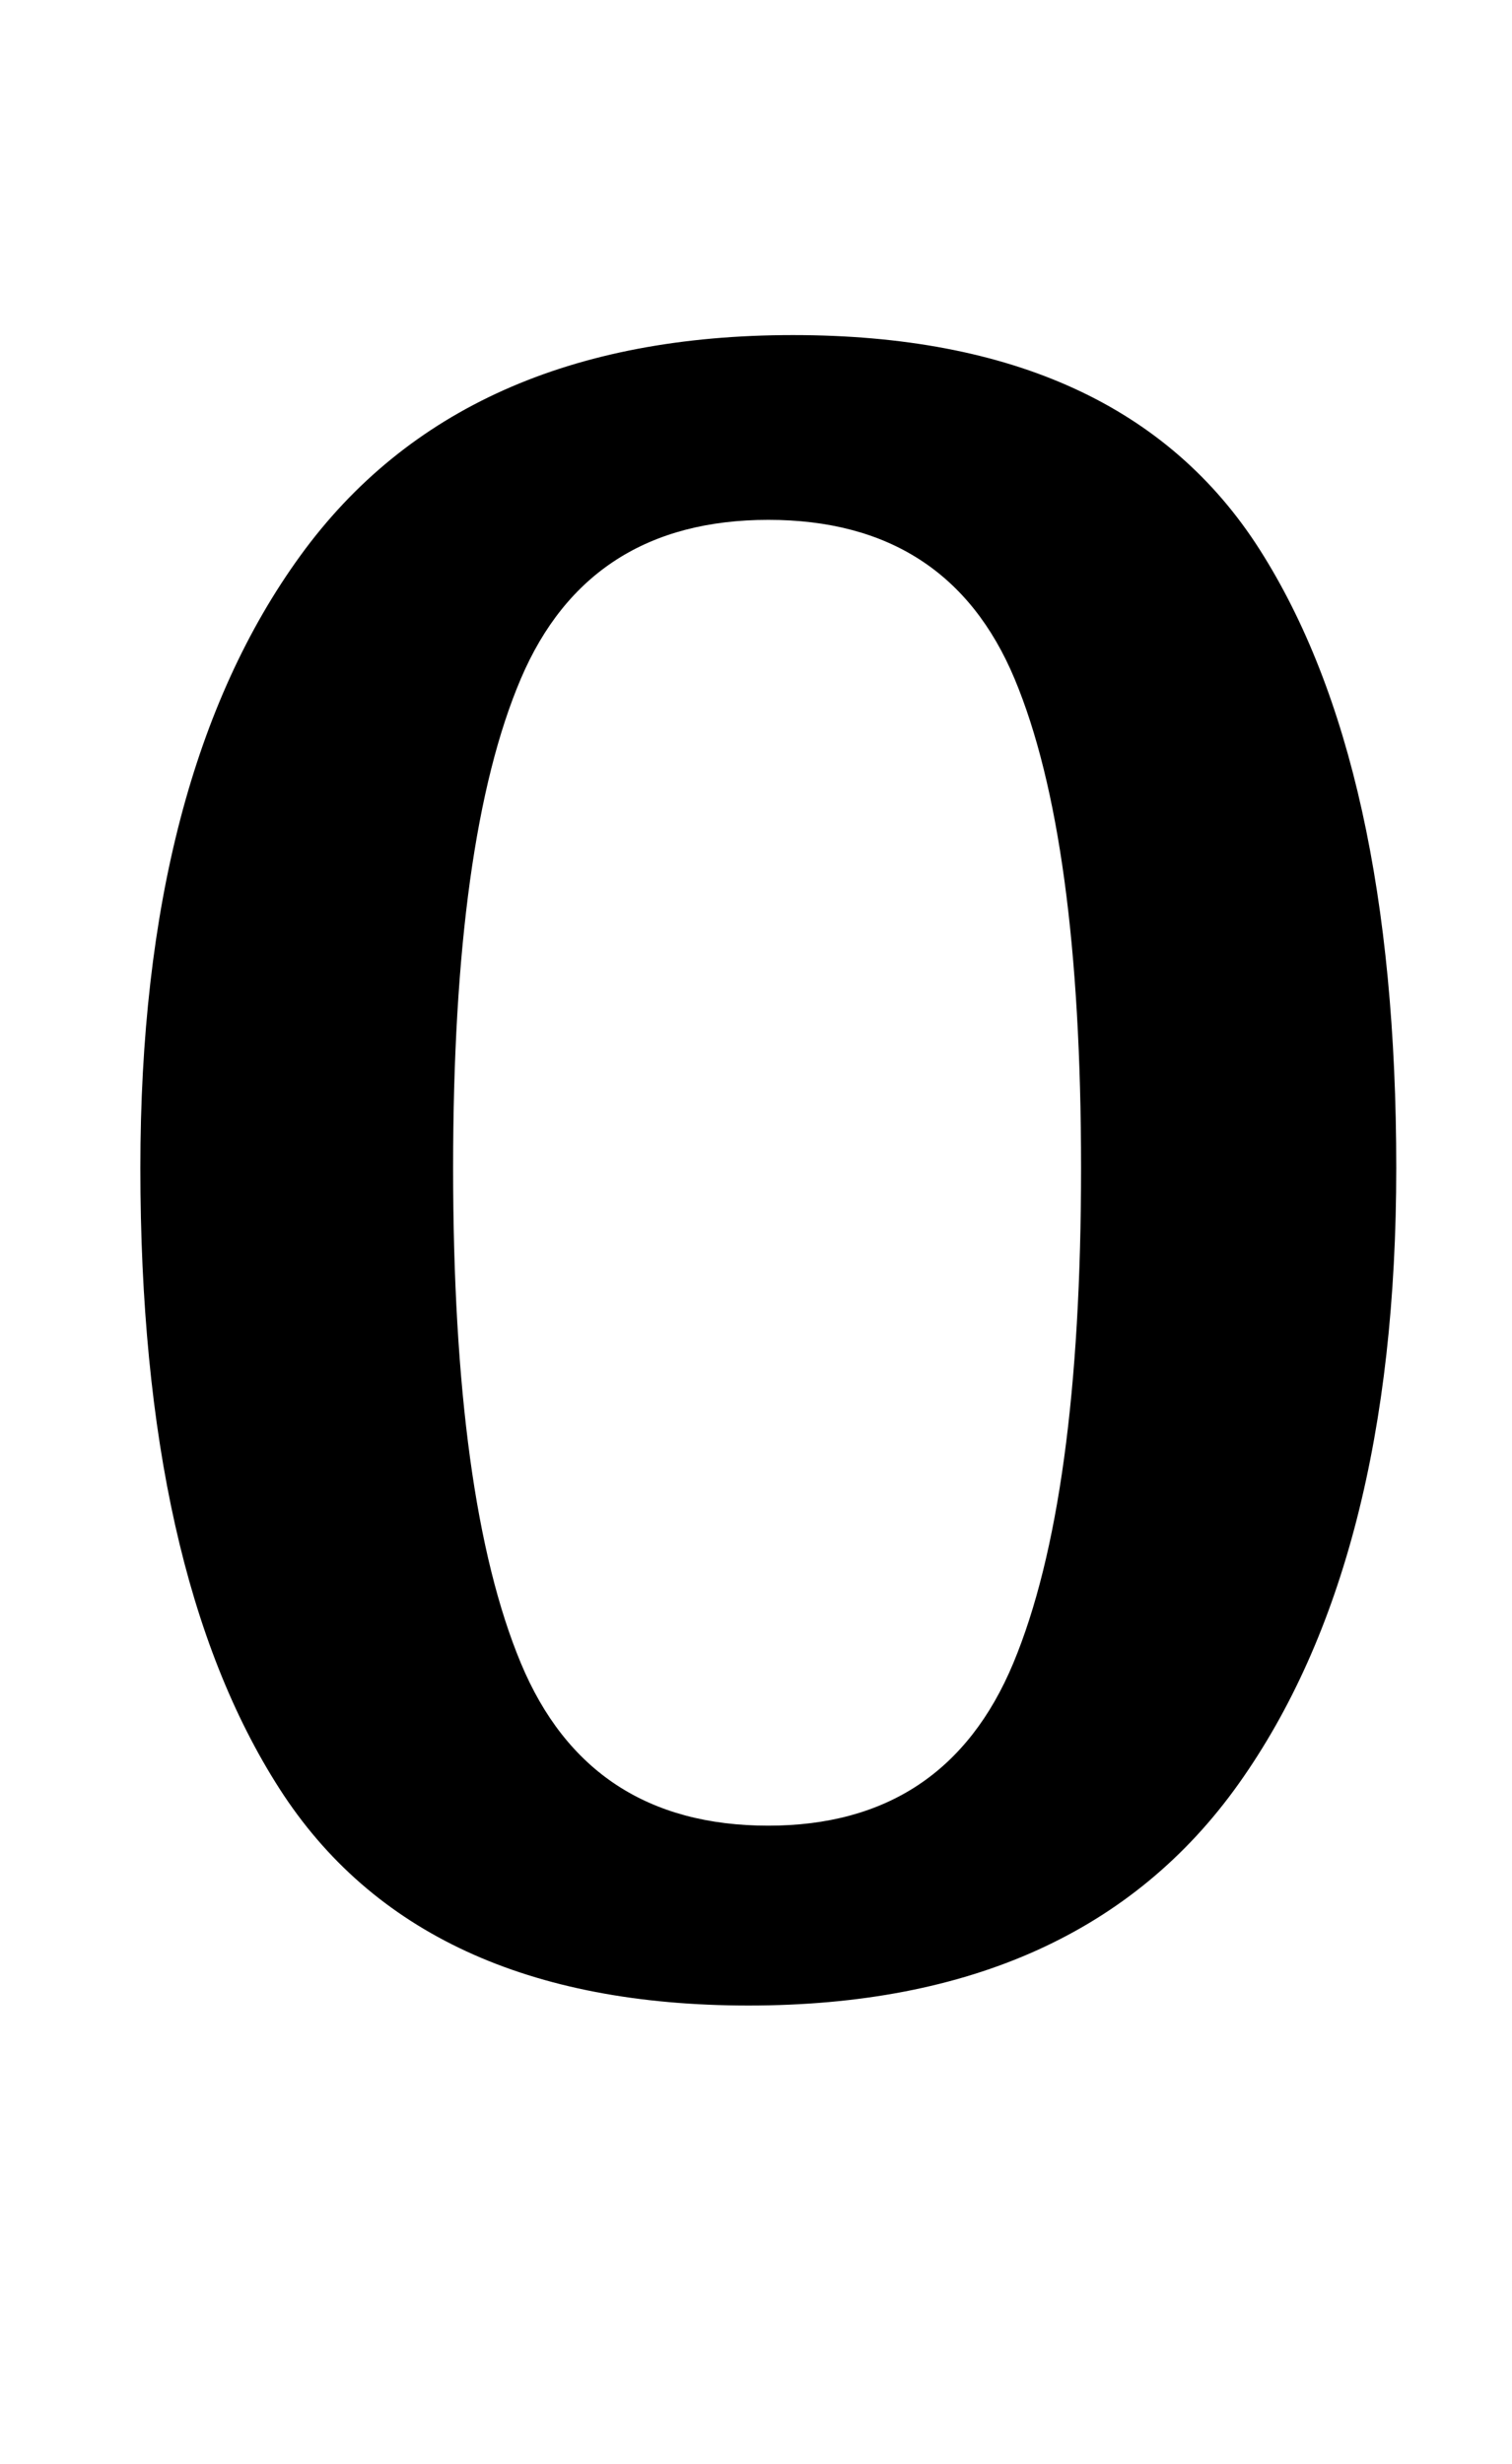 <?xml version="1.0" standalone="no"?>
<!DOCTYPE svg PUBLIC "-//W3C//DTD SVG 1.1//EN" "http://www.w3.org/Graphics/SVG/1.1/DTD/svg11.dtd" >
<svg xmlns="http://www.w3.org/2000/svg" xmlns:xlink="http://www.w3.org/1999/xlink" version="1.1" viewBox="-10 0 614 1000">
  <g transform="matrix(1 0 0 -1 0 800)">
   <path fill="currentColor"
d="M47 0zM103.5 74q-56.5 88 -56.5 252q0 159 65 248.5t200 89.5q134 0 189.5 -87t55.5 -251q0 -160 -64 -250t-199 -90q-134 0 -190.5 88zM401.5 125q27.5 66 27.5 201q0 134 -27 198.5t-100 64.5t-100.5 -64.5t-27.5 -198.5q0 -135 27.5 -201t100.5 -66q72 0 99.5 66z" />
  </g>

</svg>
